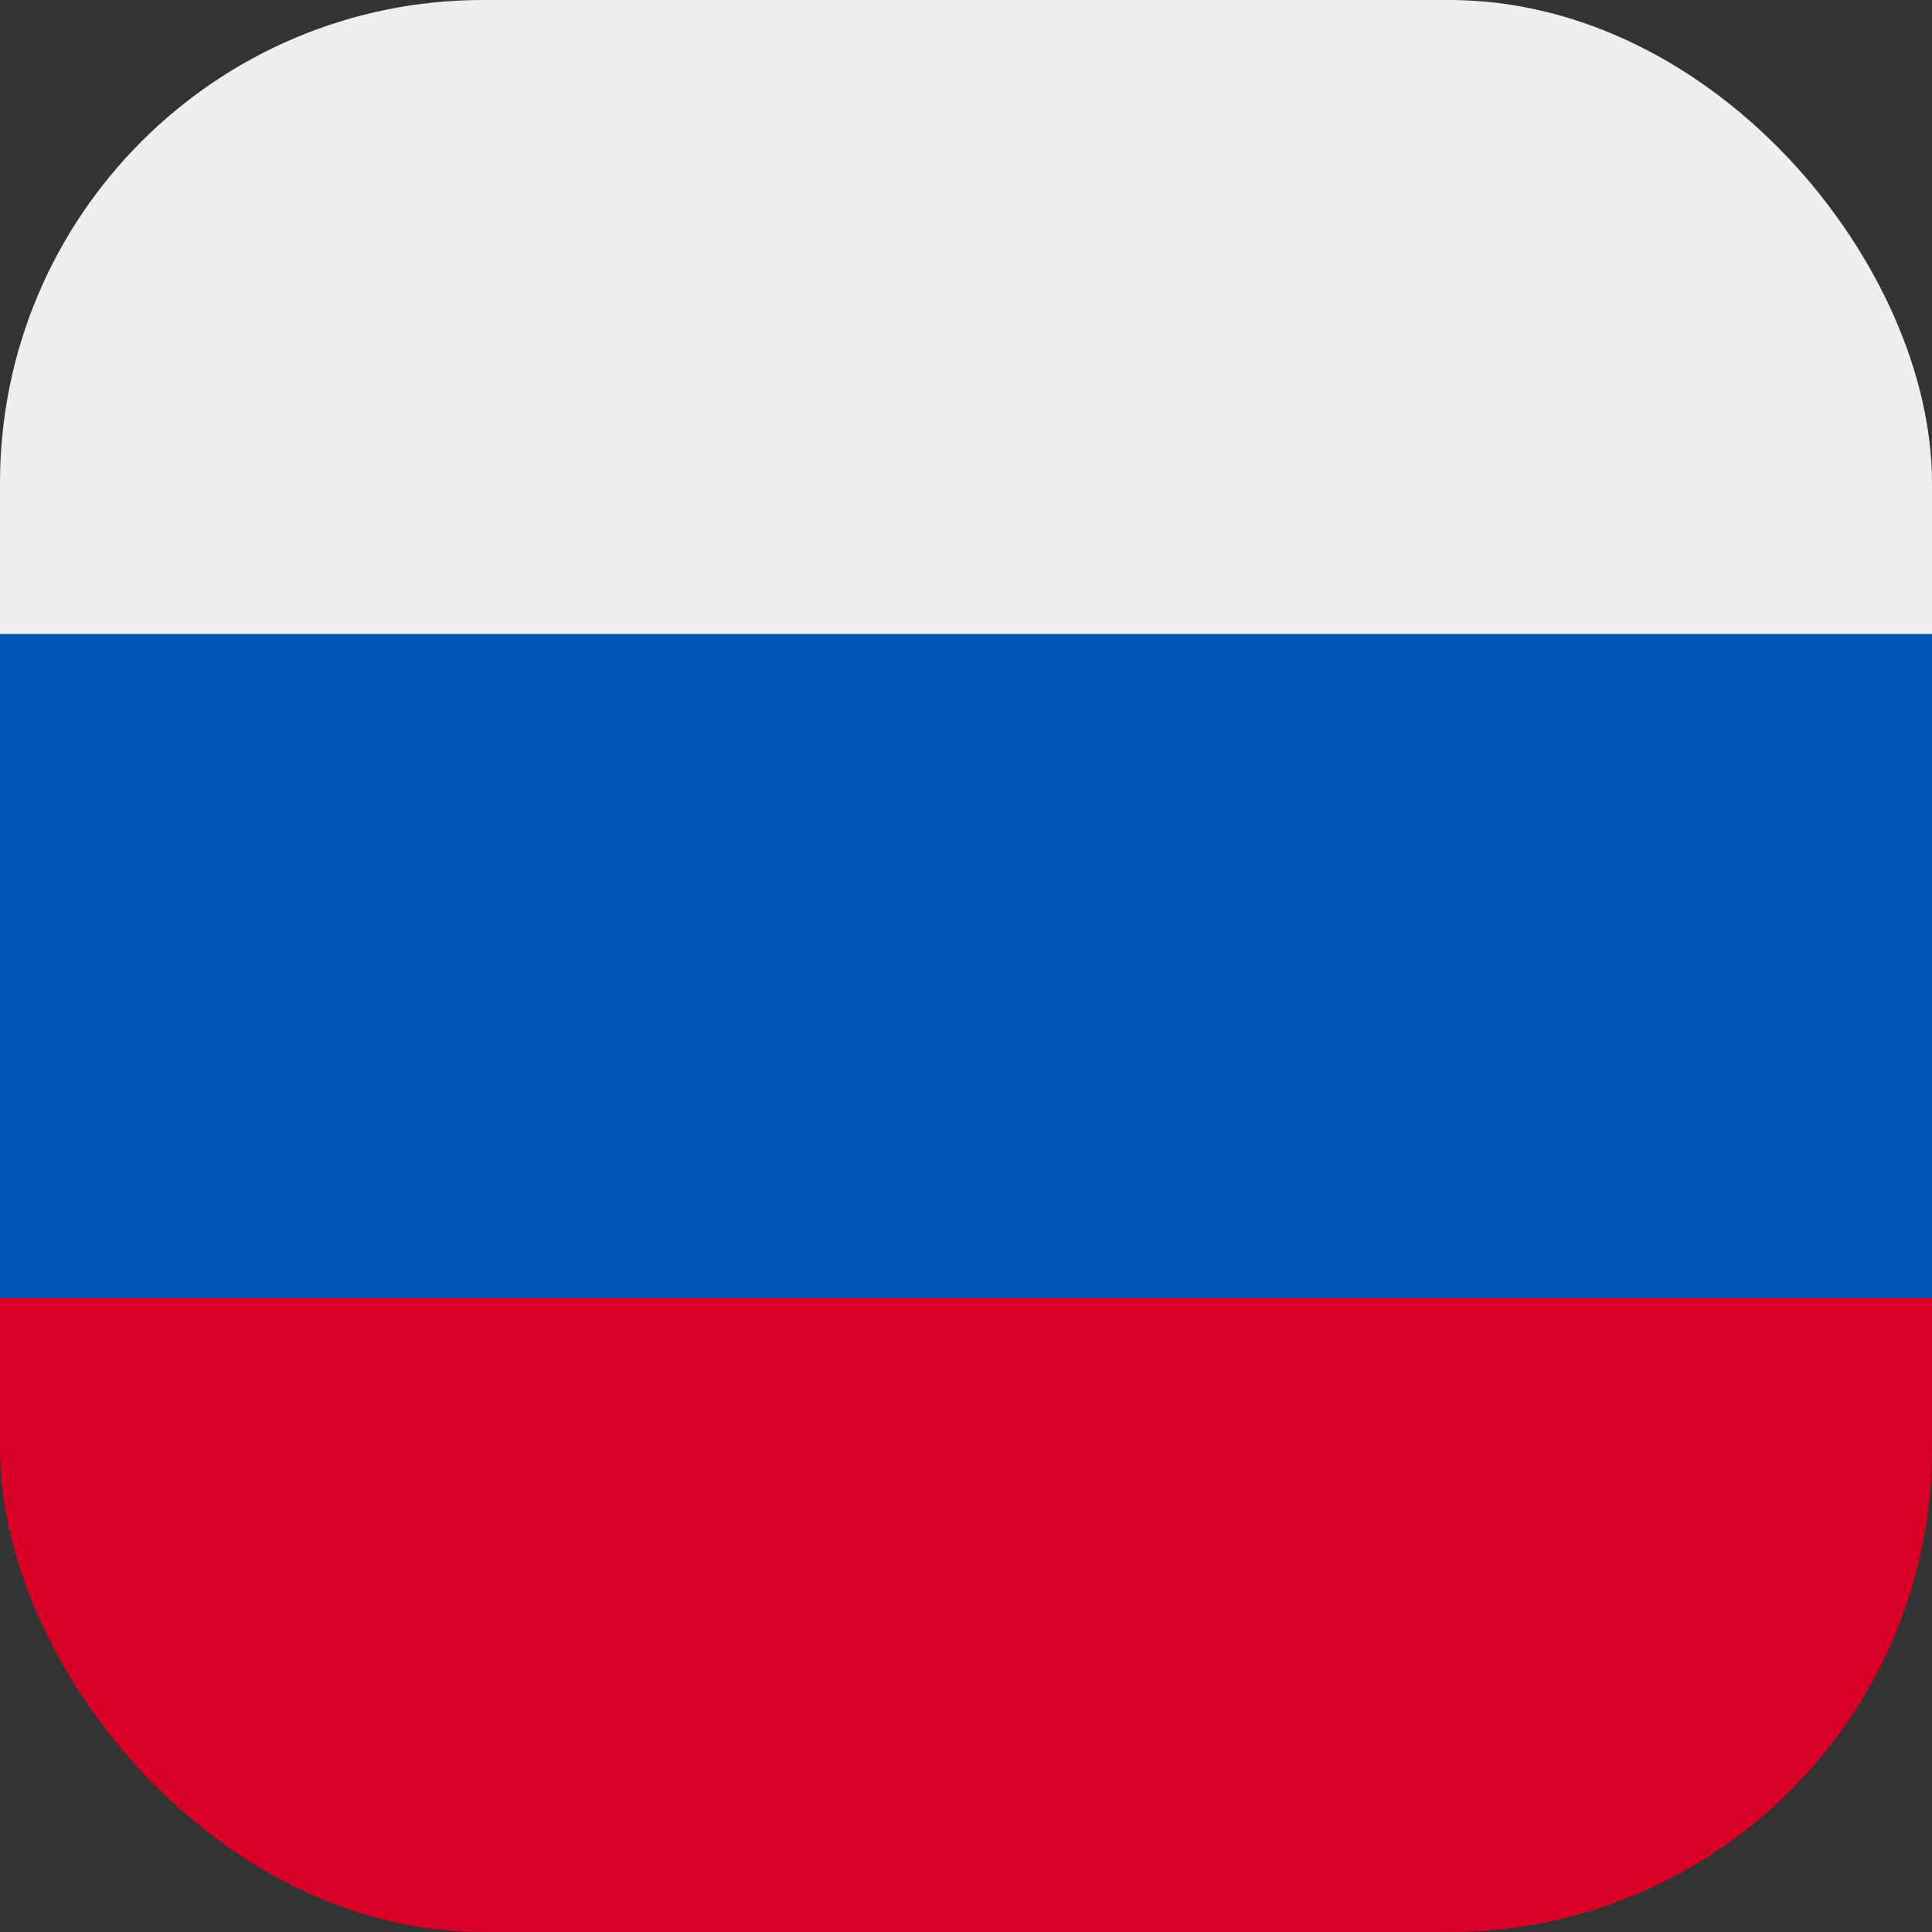 <?xml version='1.0' encoding='utf-8'?>
<svg xmlns="http://www.w3.org/2000/svg" width="512" height="512" fill="none"><rect width="100%" height="100%" fill="#333333" stroke="none"/><defs><clipPath id="clip-rounded"><rect x="0" y="0" width="512" height="512" rx="128" ry="128" /></clipPath></defs><g clip-path="url(#clip-rounded)"><path fill="#0052b4" d="M0 136h512v240H0z" /><path fill="#d80027" d="M0 344h512v168H0z" /><path fill="#eeeeee" d="M0 0h512v168H0z" /></g></svg>